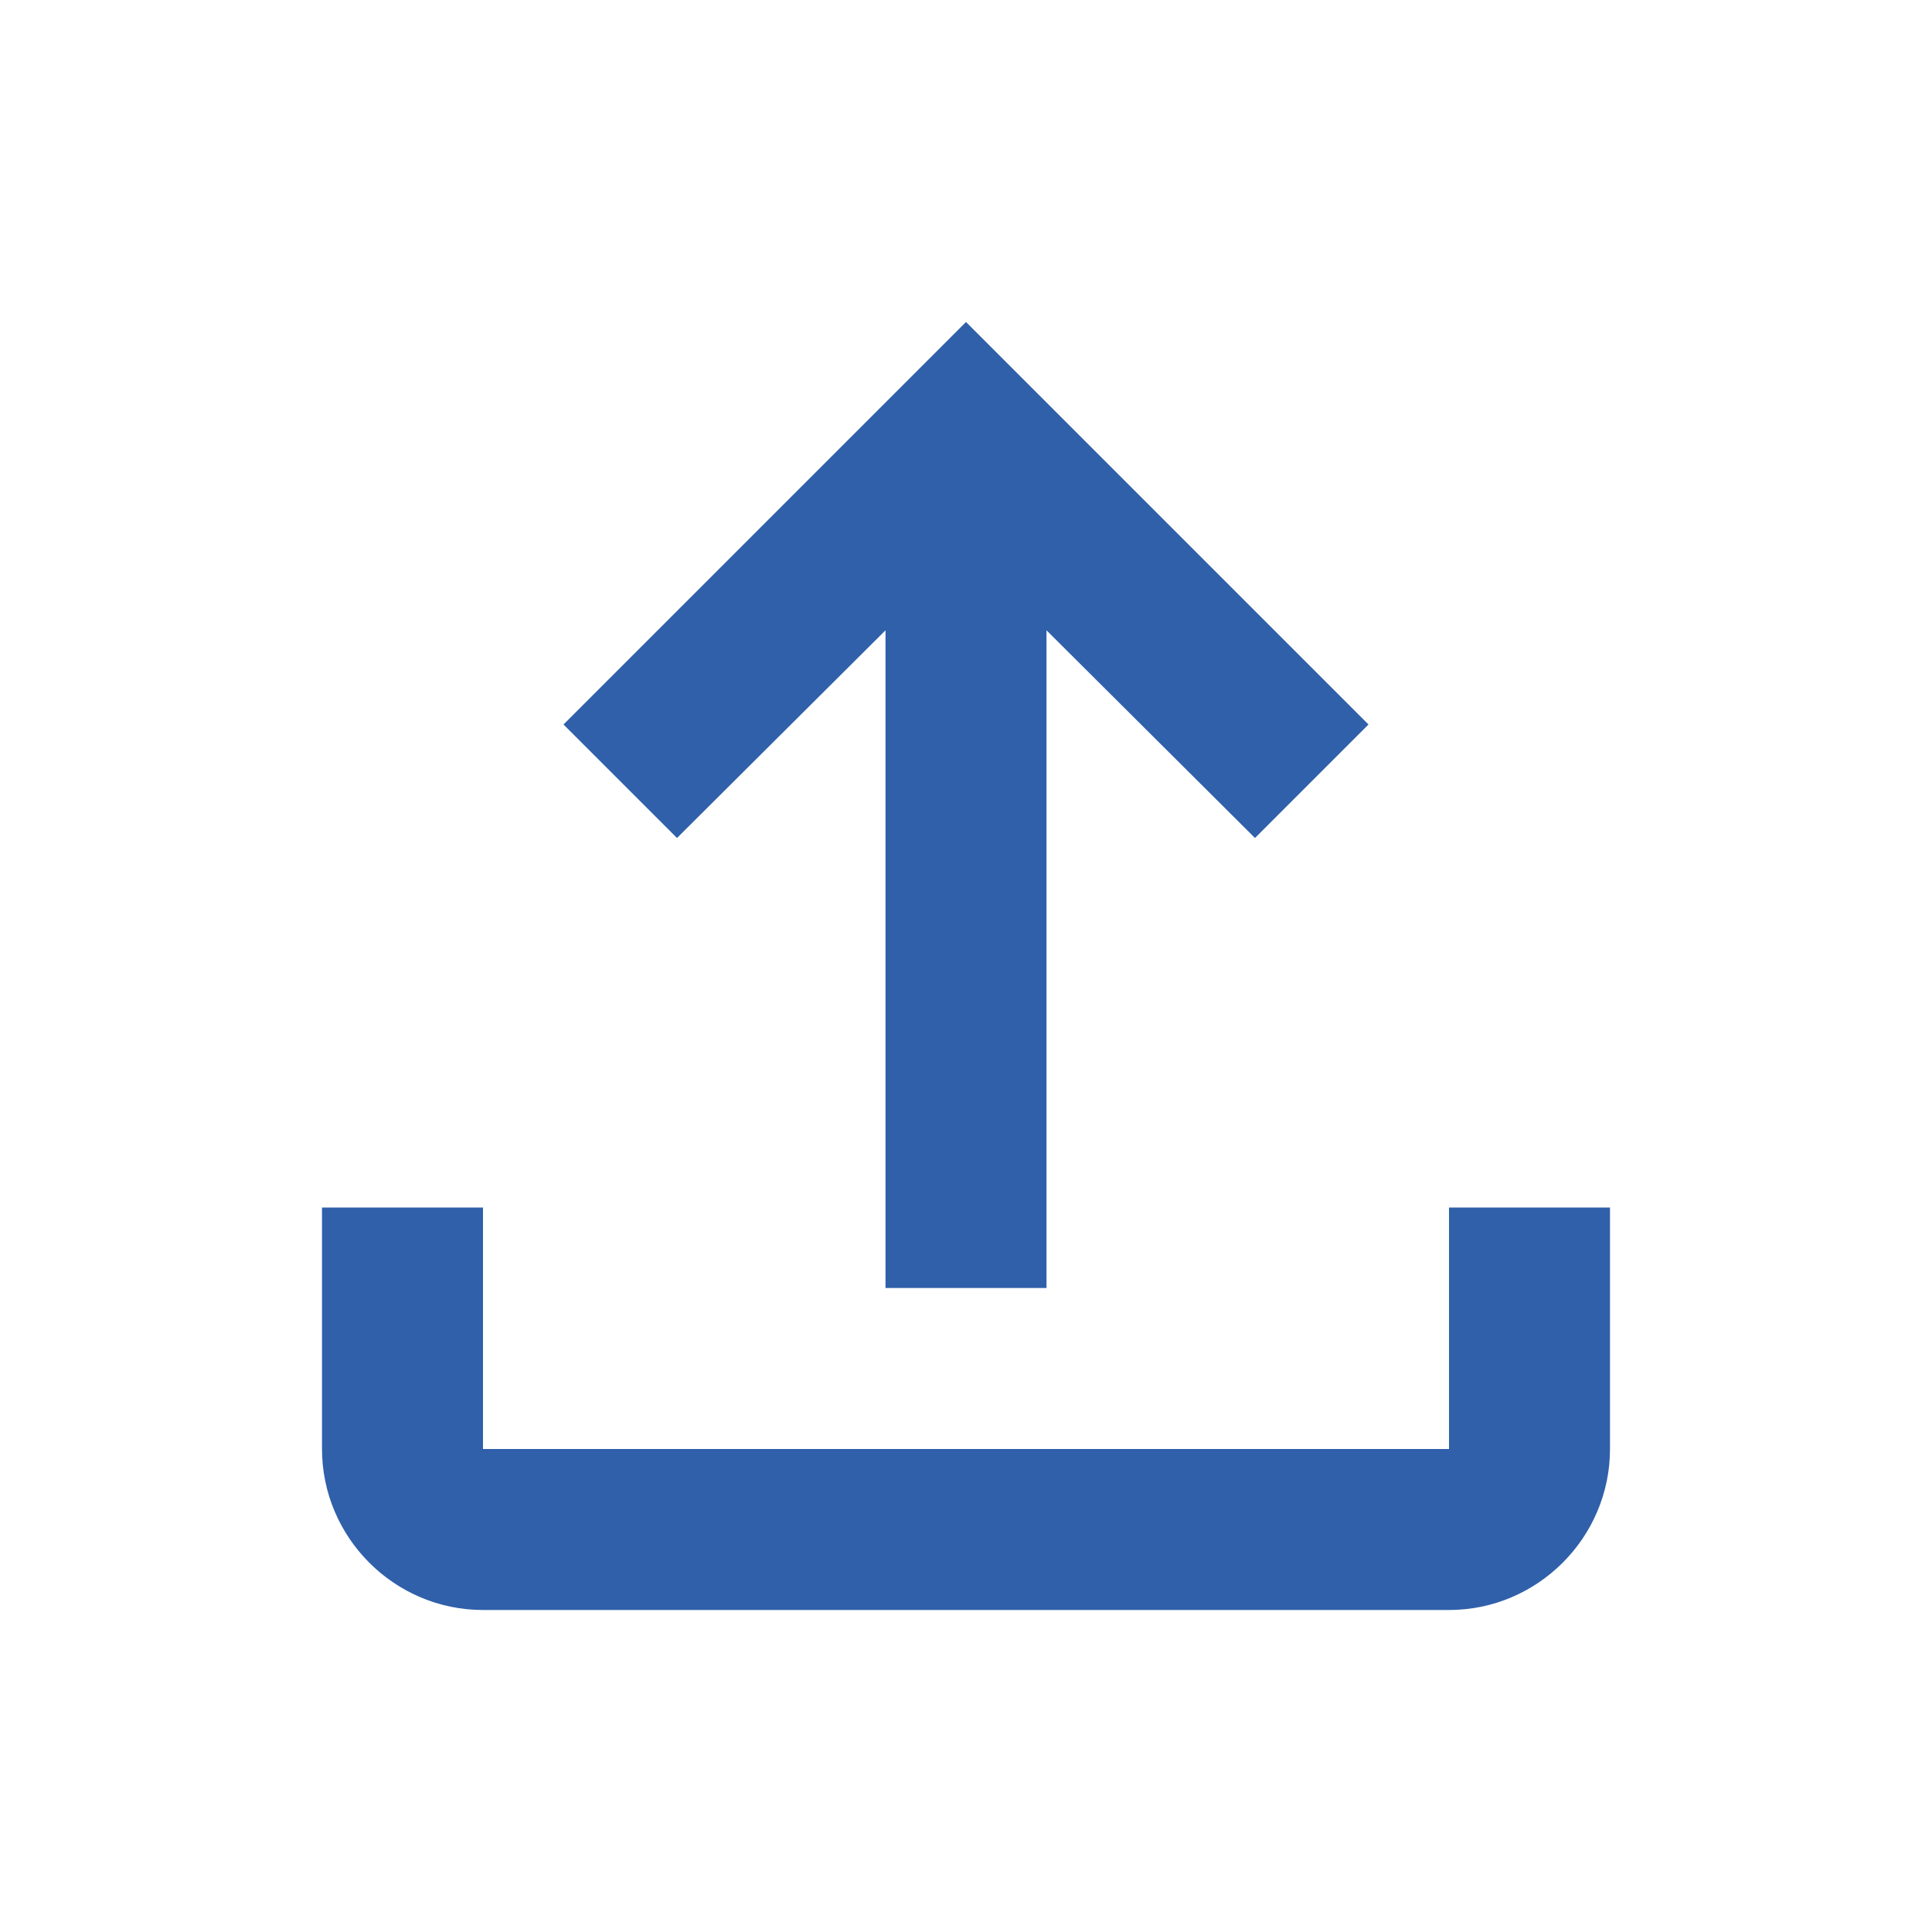 <svg width="100%" height="100%" viewBox="0 0 24 24" fill="none" xmlns="http://www.w3.org/2000/svg">
	<path d="M18 15V18H6V15H4V18C4 19.1 4.9 20 6 20H18C19.1 20 20 19.1 20 18V15H18ZM7 9L8.41 10.41L11 7.83V16H13V7.83L15.59 10.41L17 9L12 4L7 9Z" fill="#3060AA" />
</svg>
